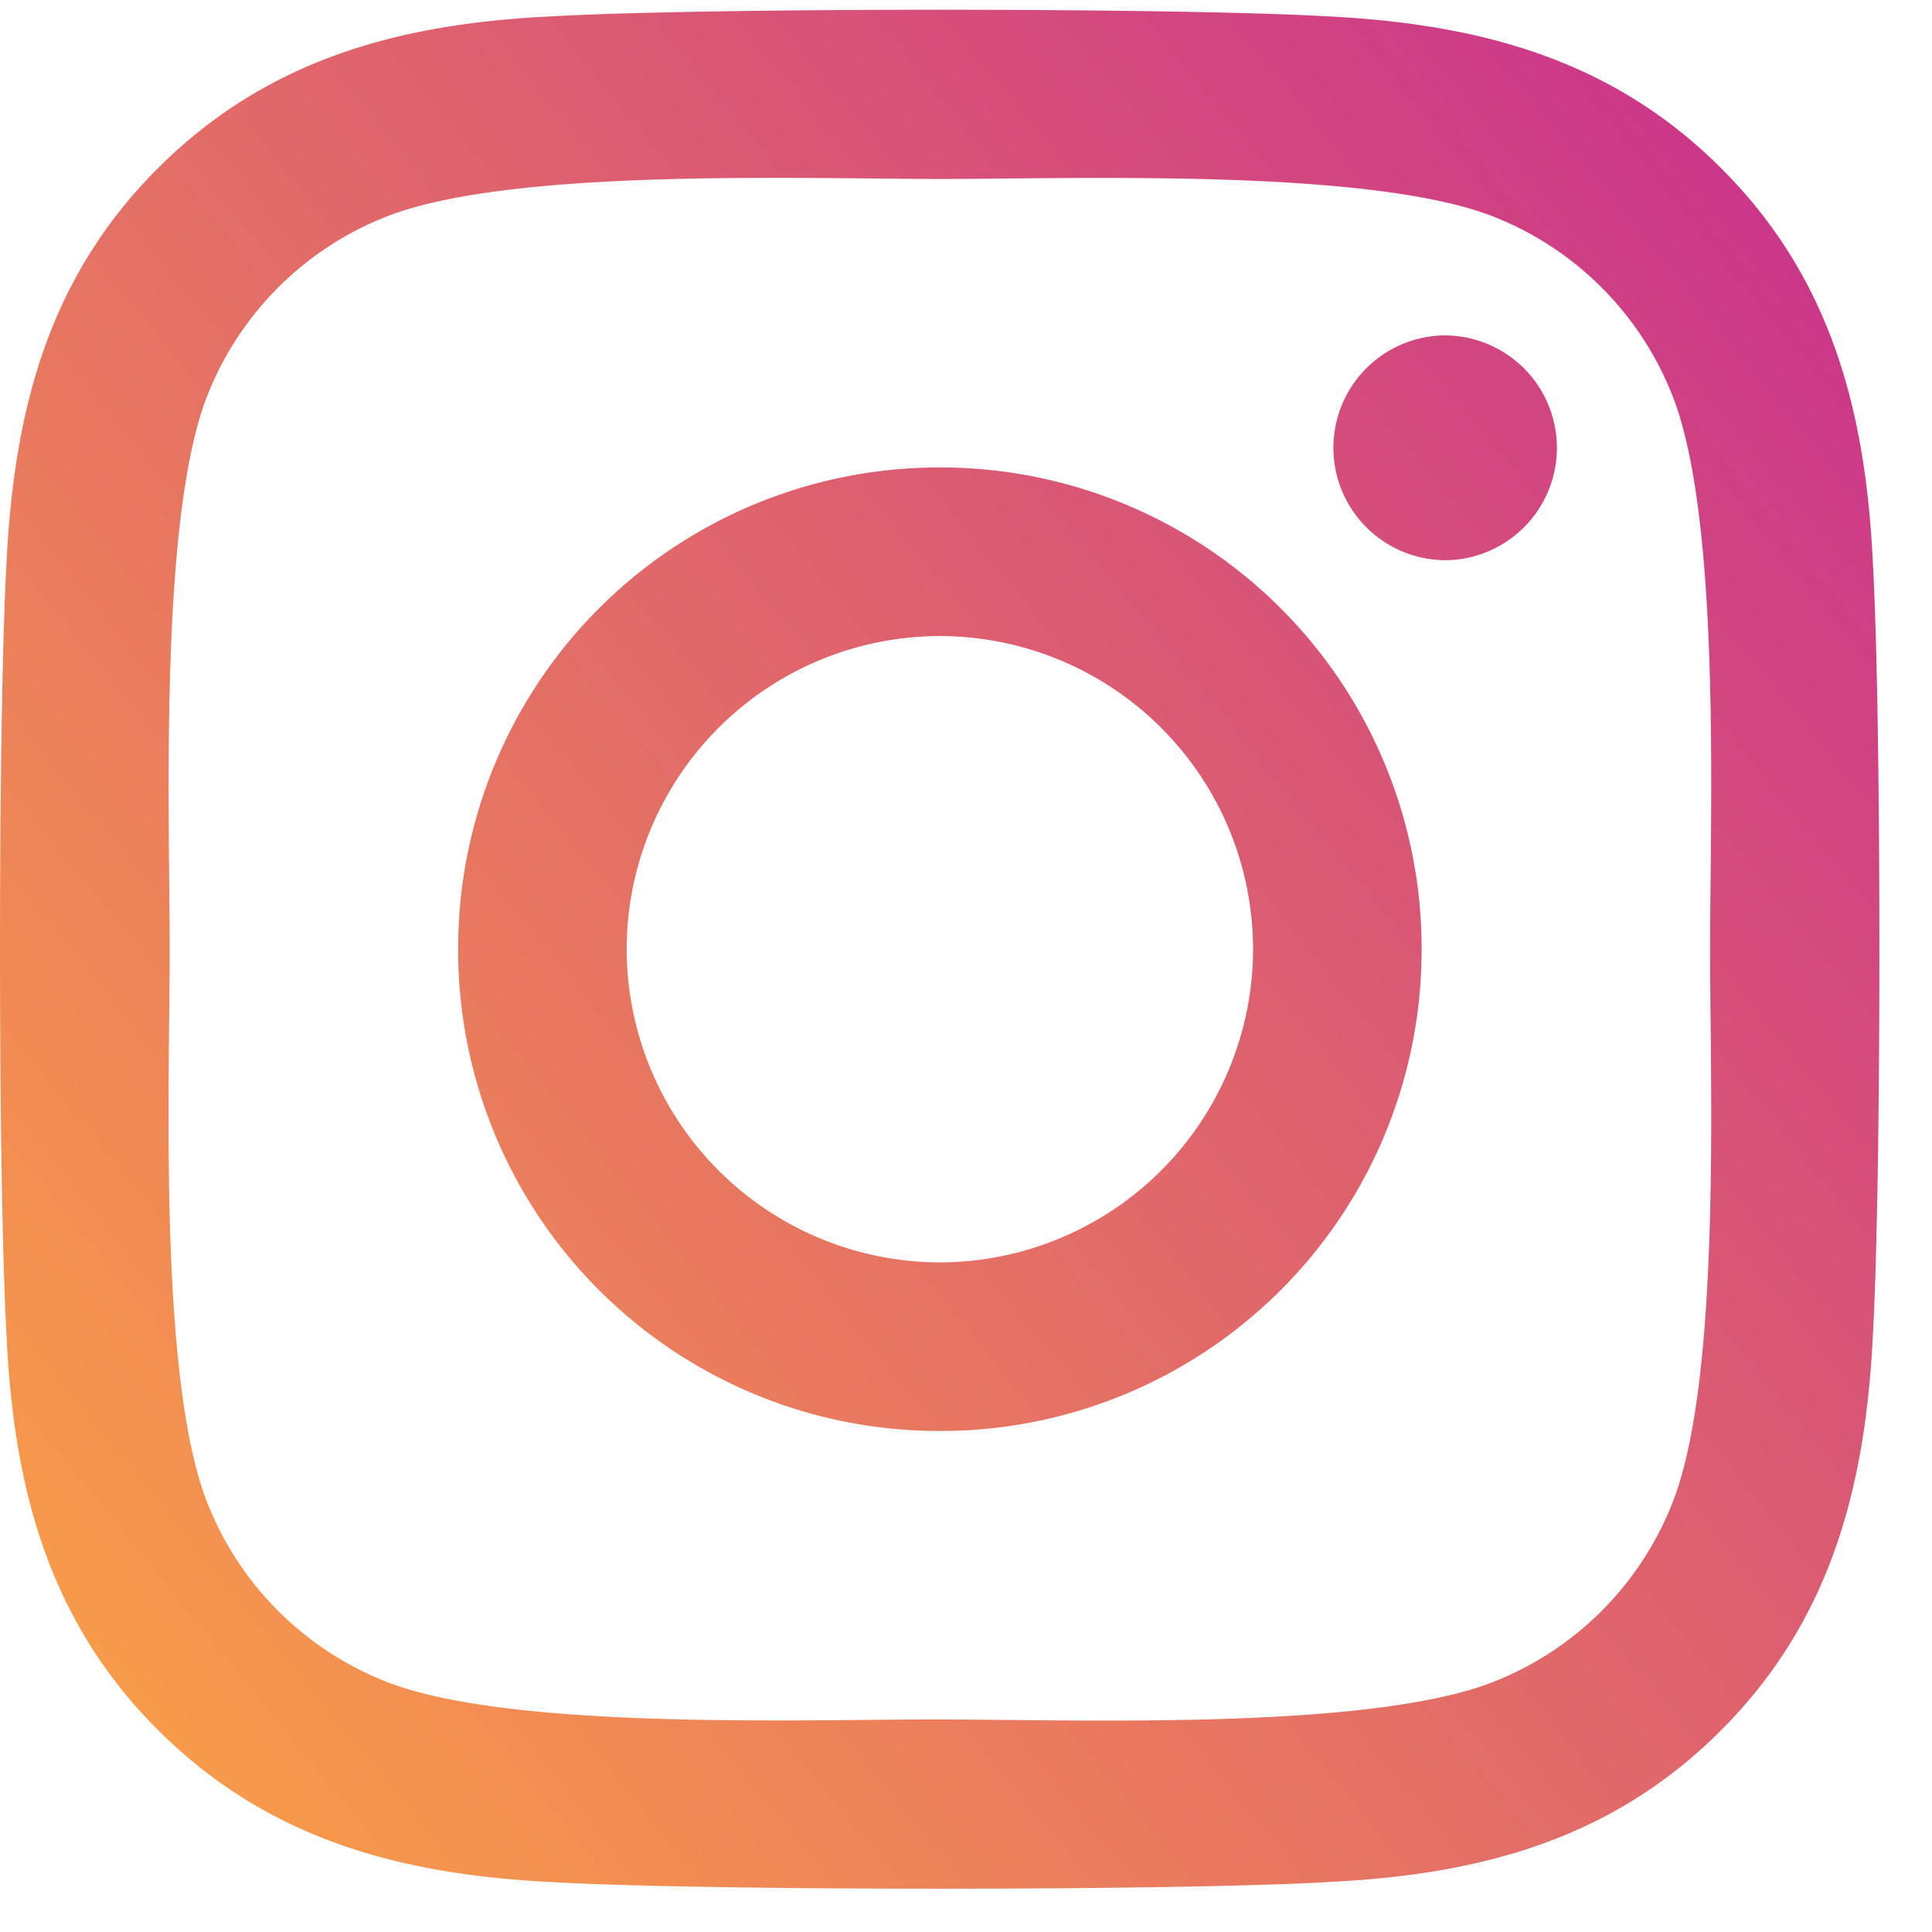 <svg xmlns="http://www.w3.org/2000/svg" width="22" height="22" viewBox="0 0 22 22">
    <defs>
        <linearGradient id="a" x1="0%" y1="81.536%" y2=".022%">
            <stop offset="0%" stop-color="#F79A4A"/>
            <stop offset="100%" stop-color="#C72E8F"/>
        </linearGradient>
    </defs>
    <path fill="url(#a)" fill-rule="nonzero" d="M15.114 21.32c1.714-.08 3.232-.472 4.483-1.727 1.251-1.251 1.643-2.77 1.729-4.484.1-1.766.1-7.056 0-8.822-.082-1.714-.473-3.233-1.729-4.484C18.347.553 16.828.161 15.114.075c-1.766-.1-7.061-.1-8.827 0C4.577.156 3.059.548 1.803 1.8.548 3.049.161 4.568.075 6.282c-.1 1.766-.1 7.061 0 8.827.081 1.714.473 3.233 1.728 4.484 1.256 1.25 2.77 1.642 4.484 1.728 1.766.1 7.06.1 8.827 0zm-4.411-1.852c-1.557 0-4.903.125-6.307-.43a3.61 3.61 0 0 1-2.034-2.033c-.559-1.409-.43-4.75-.43-6.307 0-1.556-.124-4.903.43-6.307a3.61 3.61 0 0 1 2.034-2.034c1.408-.558 4.75-.43 6.307-.43 1.556 0 4.903-.124 6.307.43a3.61 3.61 0 0 1 2.033 2.034c.559 1.409.43 4.75.43 6.307 0 1.556.129 4.903-.43 6.307a3.61 3.61 0 0 1-2.033 2.034c-1.409.558-4.75.43-6.307.43zm5.71-13.2a1.28 1.28 0 1 0 0-2.559 1.28 1.28 0 0 0 0 2.558zm-5.71 9.916a5.477 5.477 0 0 0 5.485-5.486 5.477 5.477 0 0 0-5.485-5.486 5.477 5.477 0 0 0-5.486 5.486 5.477 5.477 0 0 0 5.486 5.486zm0-1.92a3.573 3.573 0 0 1-3.567-3.566 3.57 3.57 0 0 1 3.567-3.566 3.57 3.57 0 0 1 3.566 3.566 3.573 3.573 0 0 1-3.566 3.566z" transform="translate(0 .111)"/>
</svg>
